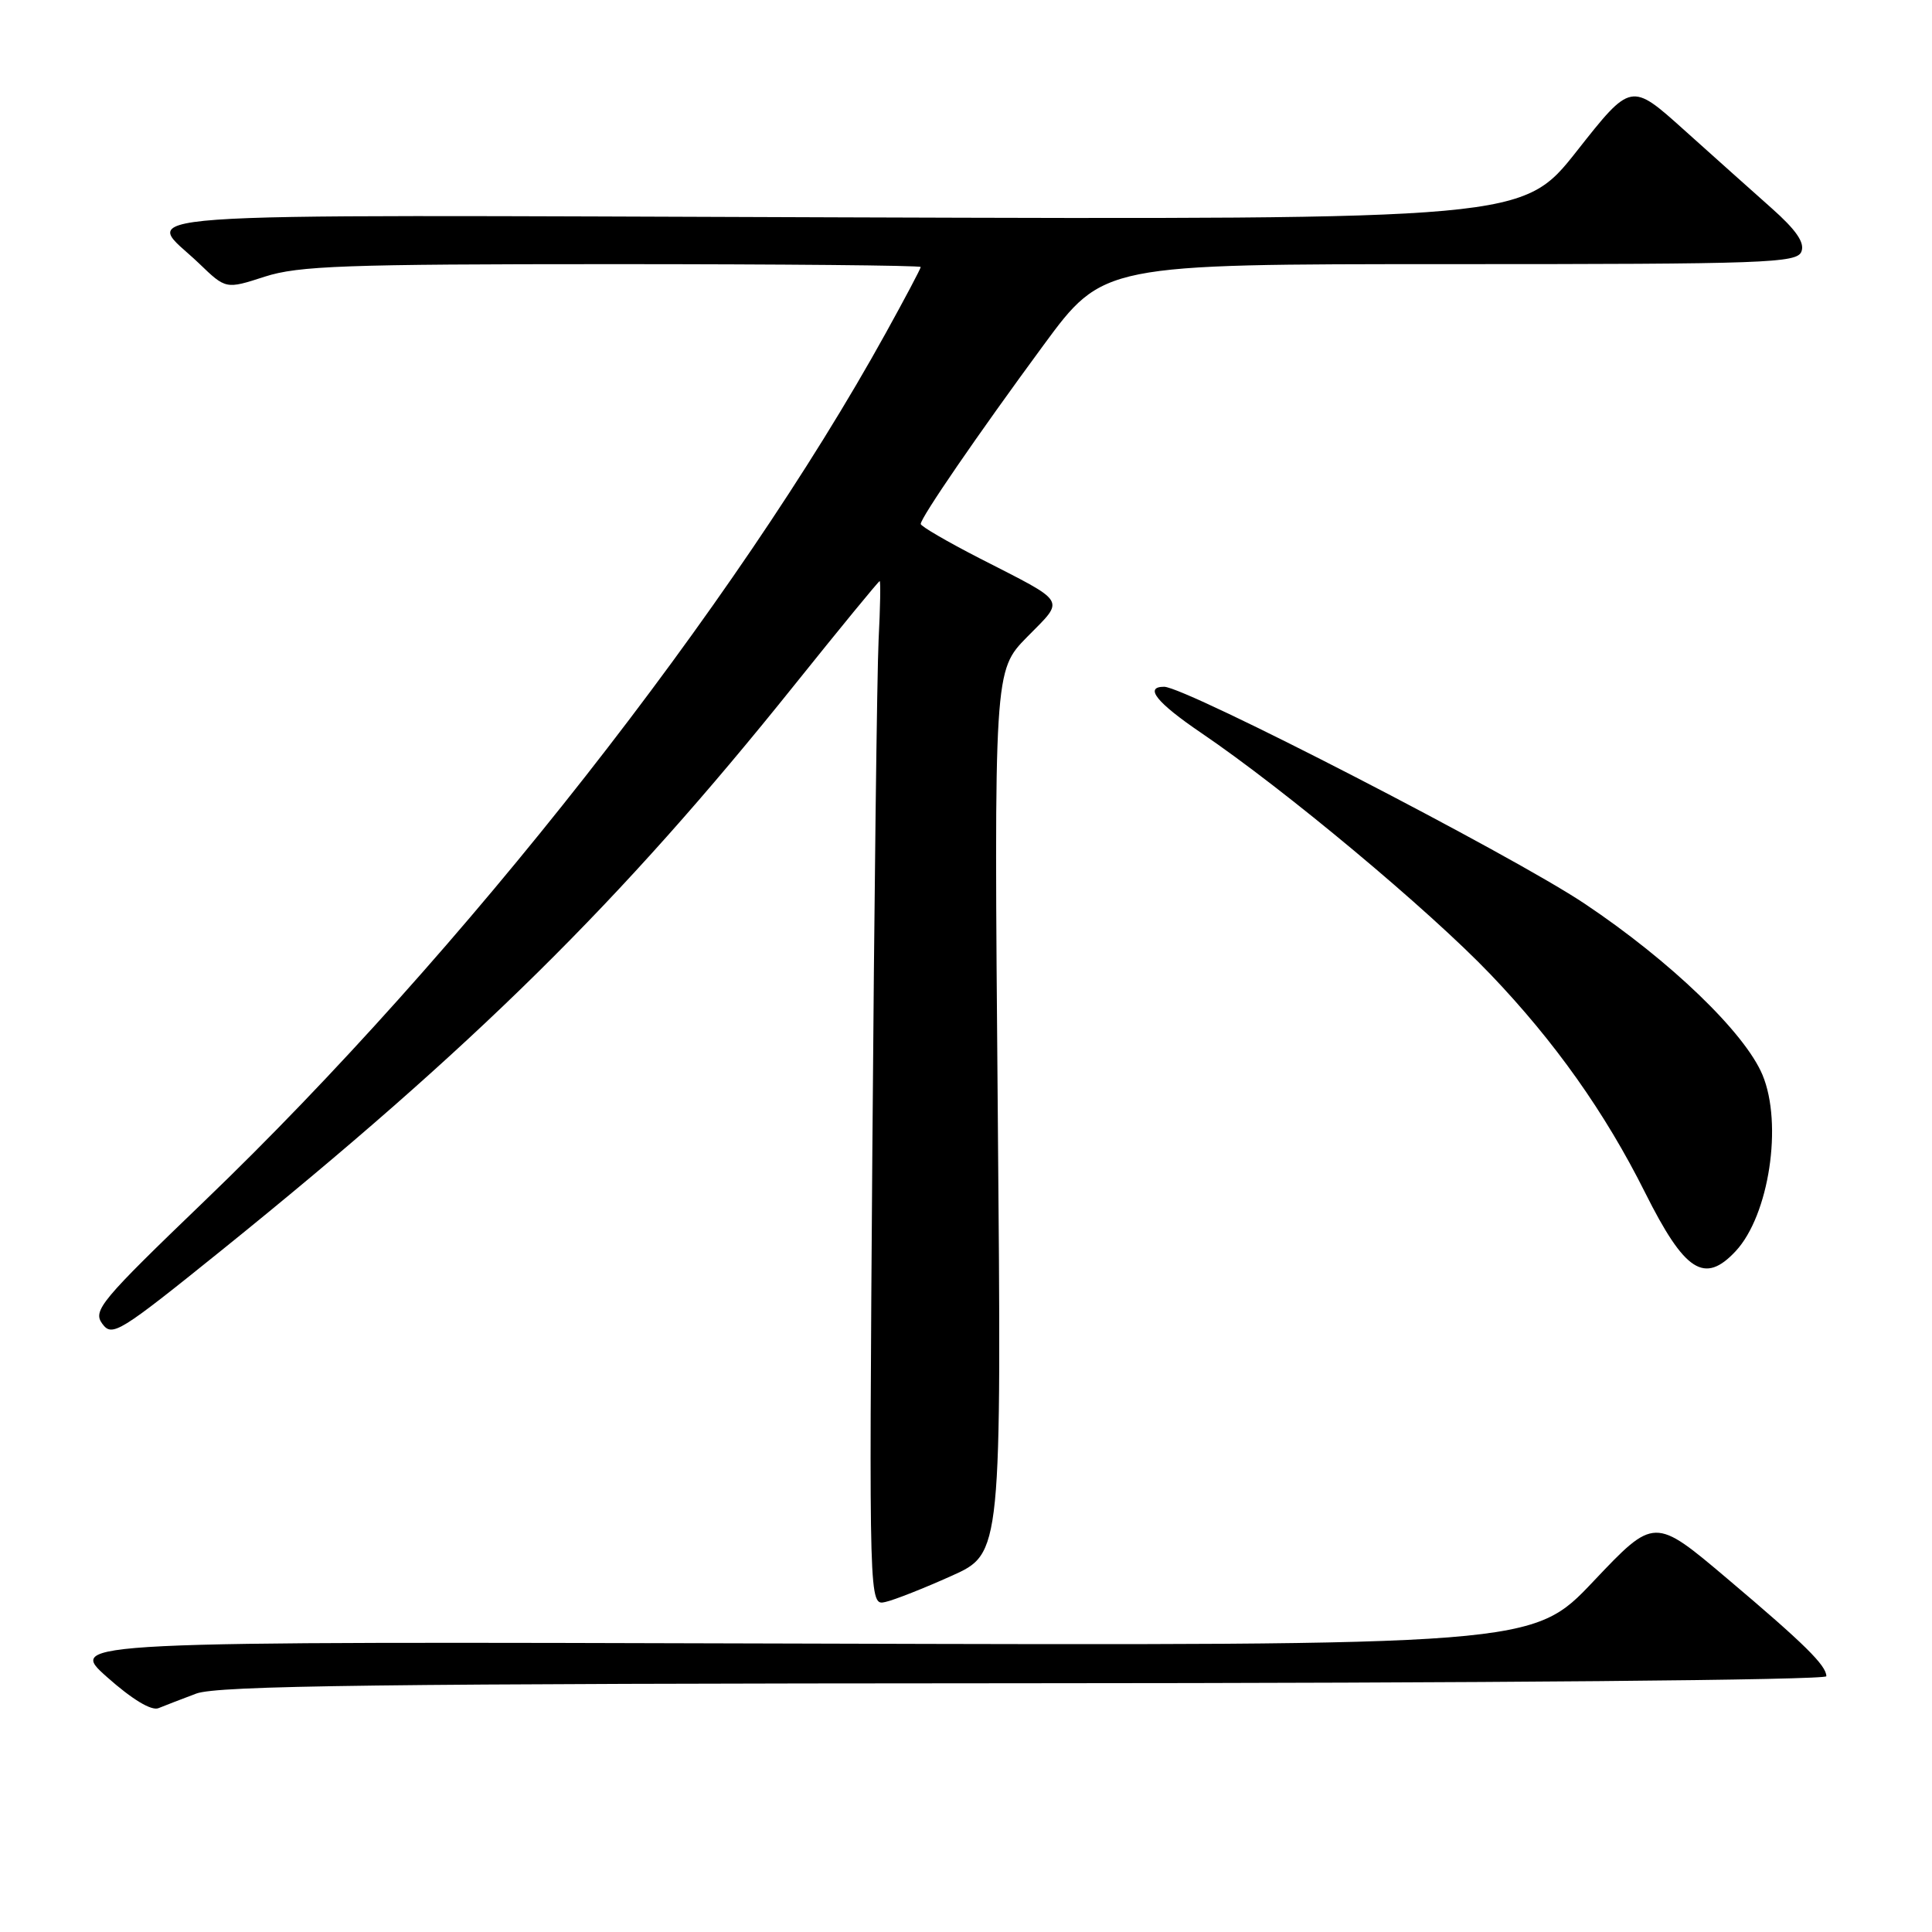 <?xml version="1.0" encoding="UTF-8" standalone="no"?>
<!DOCTYPE svg PUBLIC "-//W3C//DTD SVG 1.1//EN" "http://www.w3.org/Graphics/SVG/1.1/DTD/svg11.dtd" >
<svg xmlns="http://www.w3.org/2000/svg" xmlns:xlink="http://www.w3.org/1999/xlink" version="1.1" viewBox="0 0 256 256">
 <g >
 <path fill="currentColor"
d=" M 26.00 224.41 C 28.82 223.35 50.22 223.08 135.75 223.04 C 197.06 223.02 242.00 222.62 242.00 222.11 C 242.00 220.68 239.11 217.83 228.85 209.16 C 219.21 201.01 219.21 201.01 211.14 209.53 C 203.07 218.06 203.07 218.06 105.97 217.78 C 8.87 217.50 8.87 217.50 14.18 222.22 C 17.51 225.18 20.06 226.72 21.00 226.34 C 21.82 226.00 24.07 225.14 26.00 224.41 Z  M 126.11 208.80 C 132.72 205.83 132.72 205.83 132.21 147.35 C 131.71 88.87 131.71 88.87 136.10 84.40 C 141.14 79.27 141.58 80.01 129.75 73.95 C 125.49 71.76 122.00 69.73 122.00 69.43 C 122.00 68.59 129.54 57.60 138.26 45.75 C 146.17 35.00 146.17 35.00 192.11 35.00 C 234.14 35.00 238.12 34.86 238.70 33.33 C 239.16 32.15 237.99 30.46 234.74 27.58 C 232.21 25.33 226.99 20.67 223.13 17.20 C 216.12 10.90 216.12 10.90 208.95 20.00 C 201.77 29.10 201.77 29.10 111.48 28.80 C 11.56 28.47 19.12 27.93 26.38 34.91 C 29.93 38.33 29.93 38.33 35.08 36.66 C 39.54 35.22 45.72 35.00 81.11 35.00 C 103.60 35.00 122.00 35.17 122.00 35.38 C 122.00 35.59 119.92 39.52 117.37 44.13 C 97.38 80.31 61.29 126.29 27.15 159.09 C 13.33 172.38 12.27 173.65 13.55 175.40 C 14.86 177.19 15.77 176.62 29.41 165.63 C 62.82 138.67 82.22 119.54 105.28 90.75 C 111.34 83.19 116.42 77.00 116.56 77.00 C 116.70 77.00 116.64 80.49 116.42 84.75 C 116.21 89.01 115.84 119.56 115.59 152.64 C 115.15 212.77 115.15 212.77 117.32 212.27 C 118.52 212.00 122.47 210.44 126.11 208.80 Z  M 229.99 165.78 C 234.41 161.03 236.25 148.93 233.54 142.43 C 231.20 136.84 221.36 127.36 210.00 119.76 C 200.35 113.29 157.14 91.01 154.25 91.00 C 151.57 91.00 153.26 93.10 159.16 97.11 C 170.26 104.64 189.34 120.57 197.51 129.12 C 206.02 138.02 212.68 147.42 217.98 158.02 C 223.24 168.53 225.85 170.22 229.99 165.78 Z "/>
</g>
</svg>